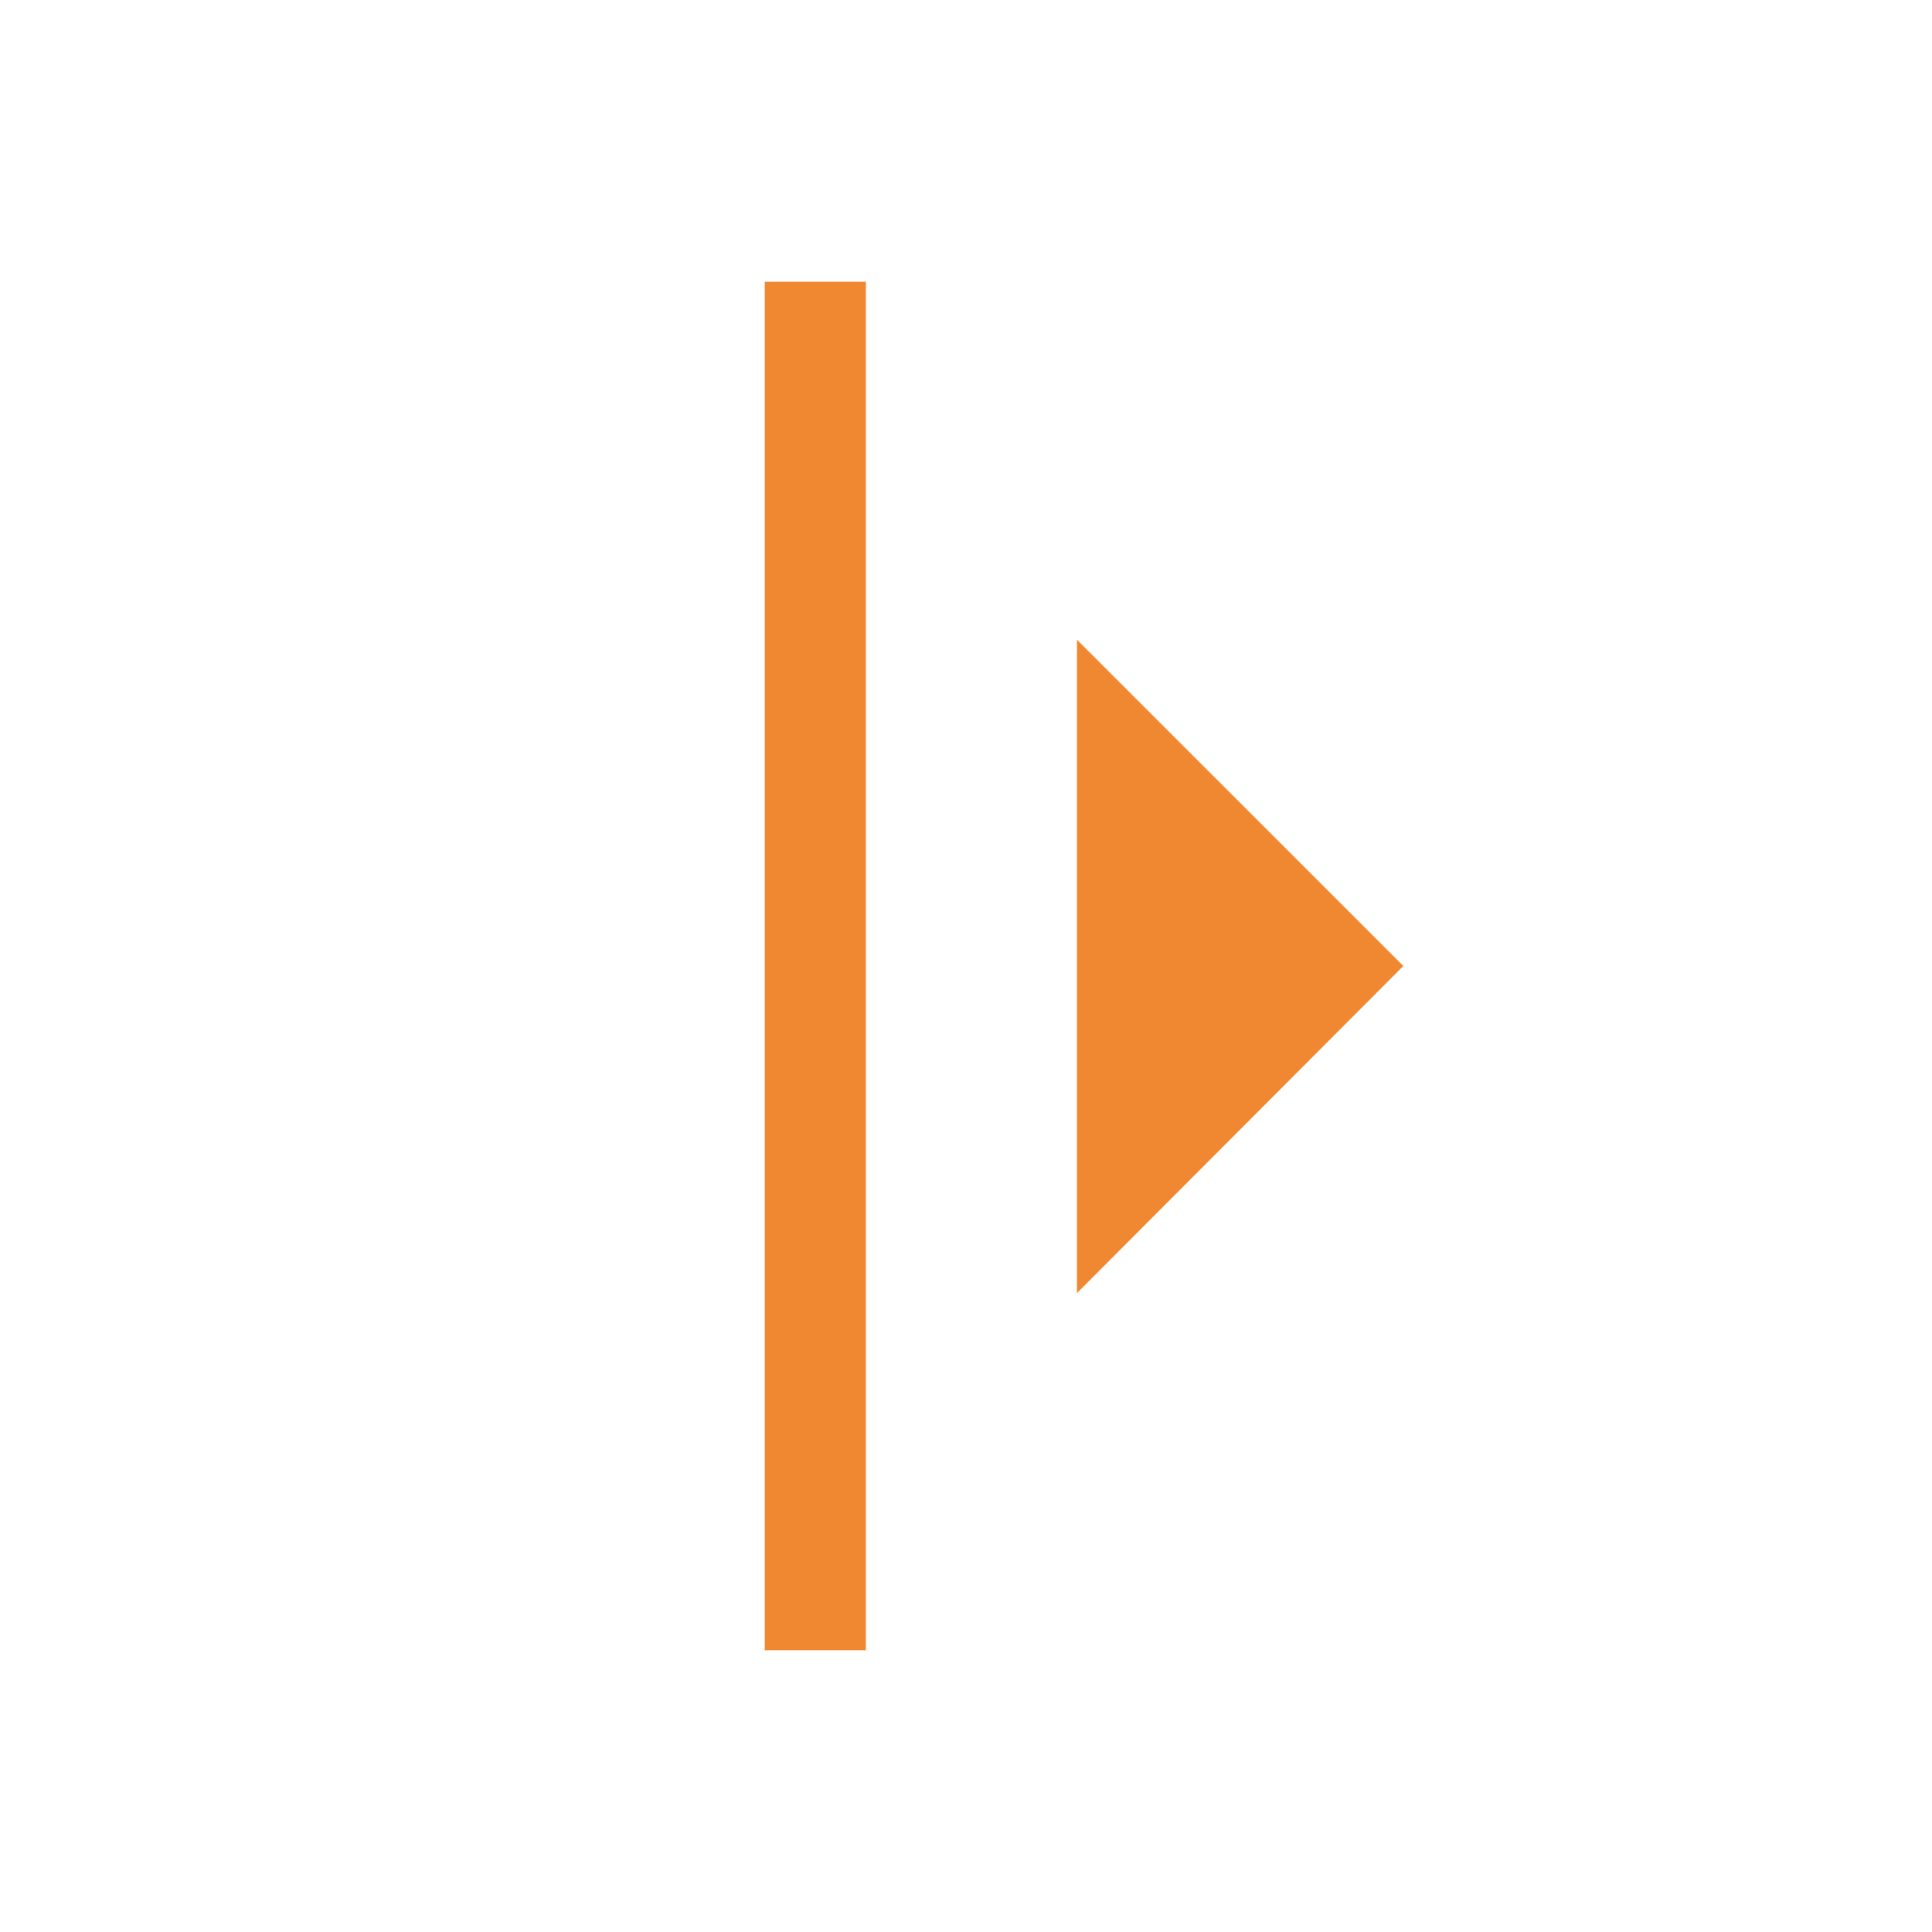 <svg xmlns="http://www.w3.org/2000/svg" height="40px" viewBox="0 -960 960 960" width="40px" fill="#F08832"><path d="M380-140v-680h50.26v680H380Zm155.13-177.46v-324.69L697.31-480 535.13-317.46Z"/></svg>